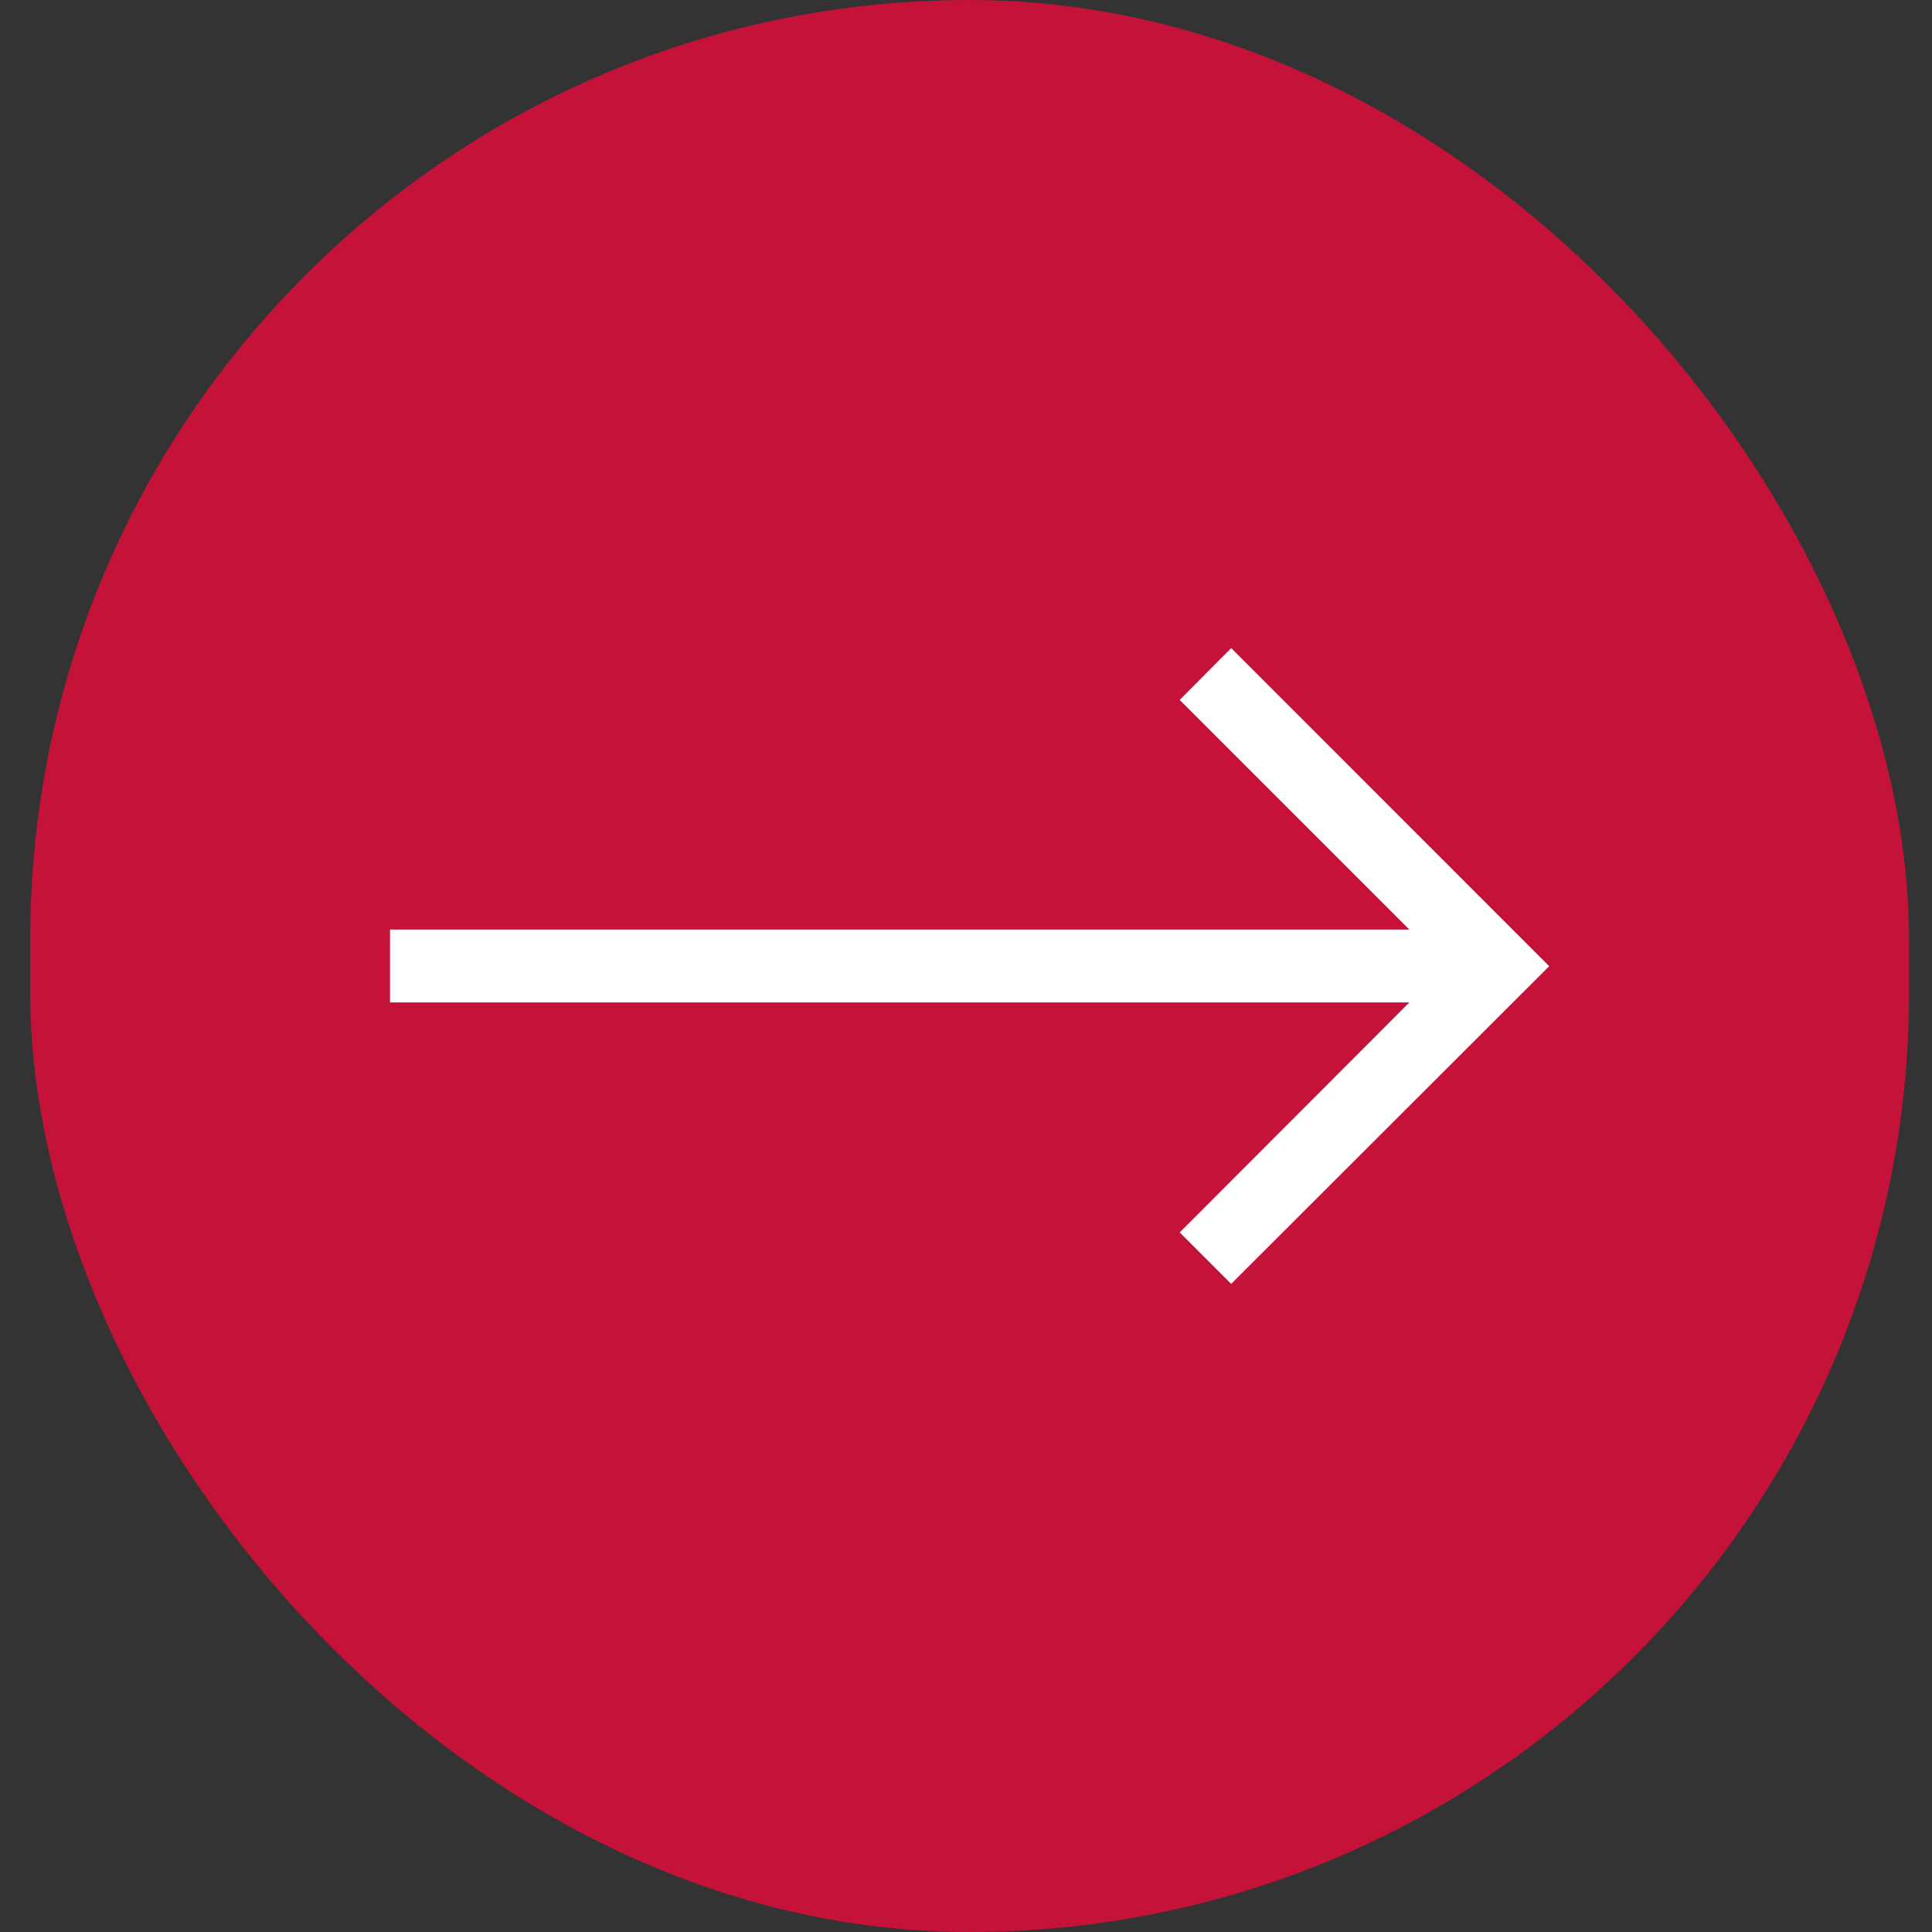 <svg width="50" height="50" fill="none" xmlns="http://www.w3.org/2000/svg"><rect width="100%" height="100%" fill="#333333" stroke="none"/><rect x=".781" width="48.625" height="50" rx="24.313" fill="#C41239"/><g clip-path="url('#clip0_1_14')"><path d="M10.094 25.942h26.381l-5.944 5.953 1.332 1.332 8.23-8.222-8.23-8.232-1.332 1.341 5.944 5.944H10.094v1.884Z" fill="#fff"/></g><defs><clipPath id="clip0_1_14"><path fill="#fff" transform="translate(10.094 16.773)" d="M0 0h30v16.453H0z"/></clipPath></defs></svg>